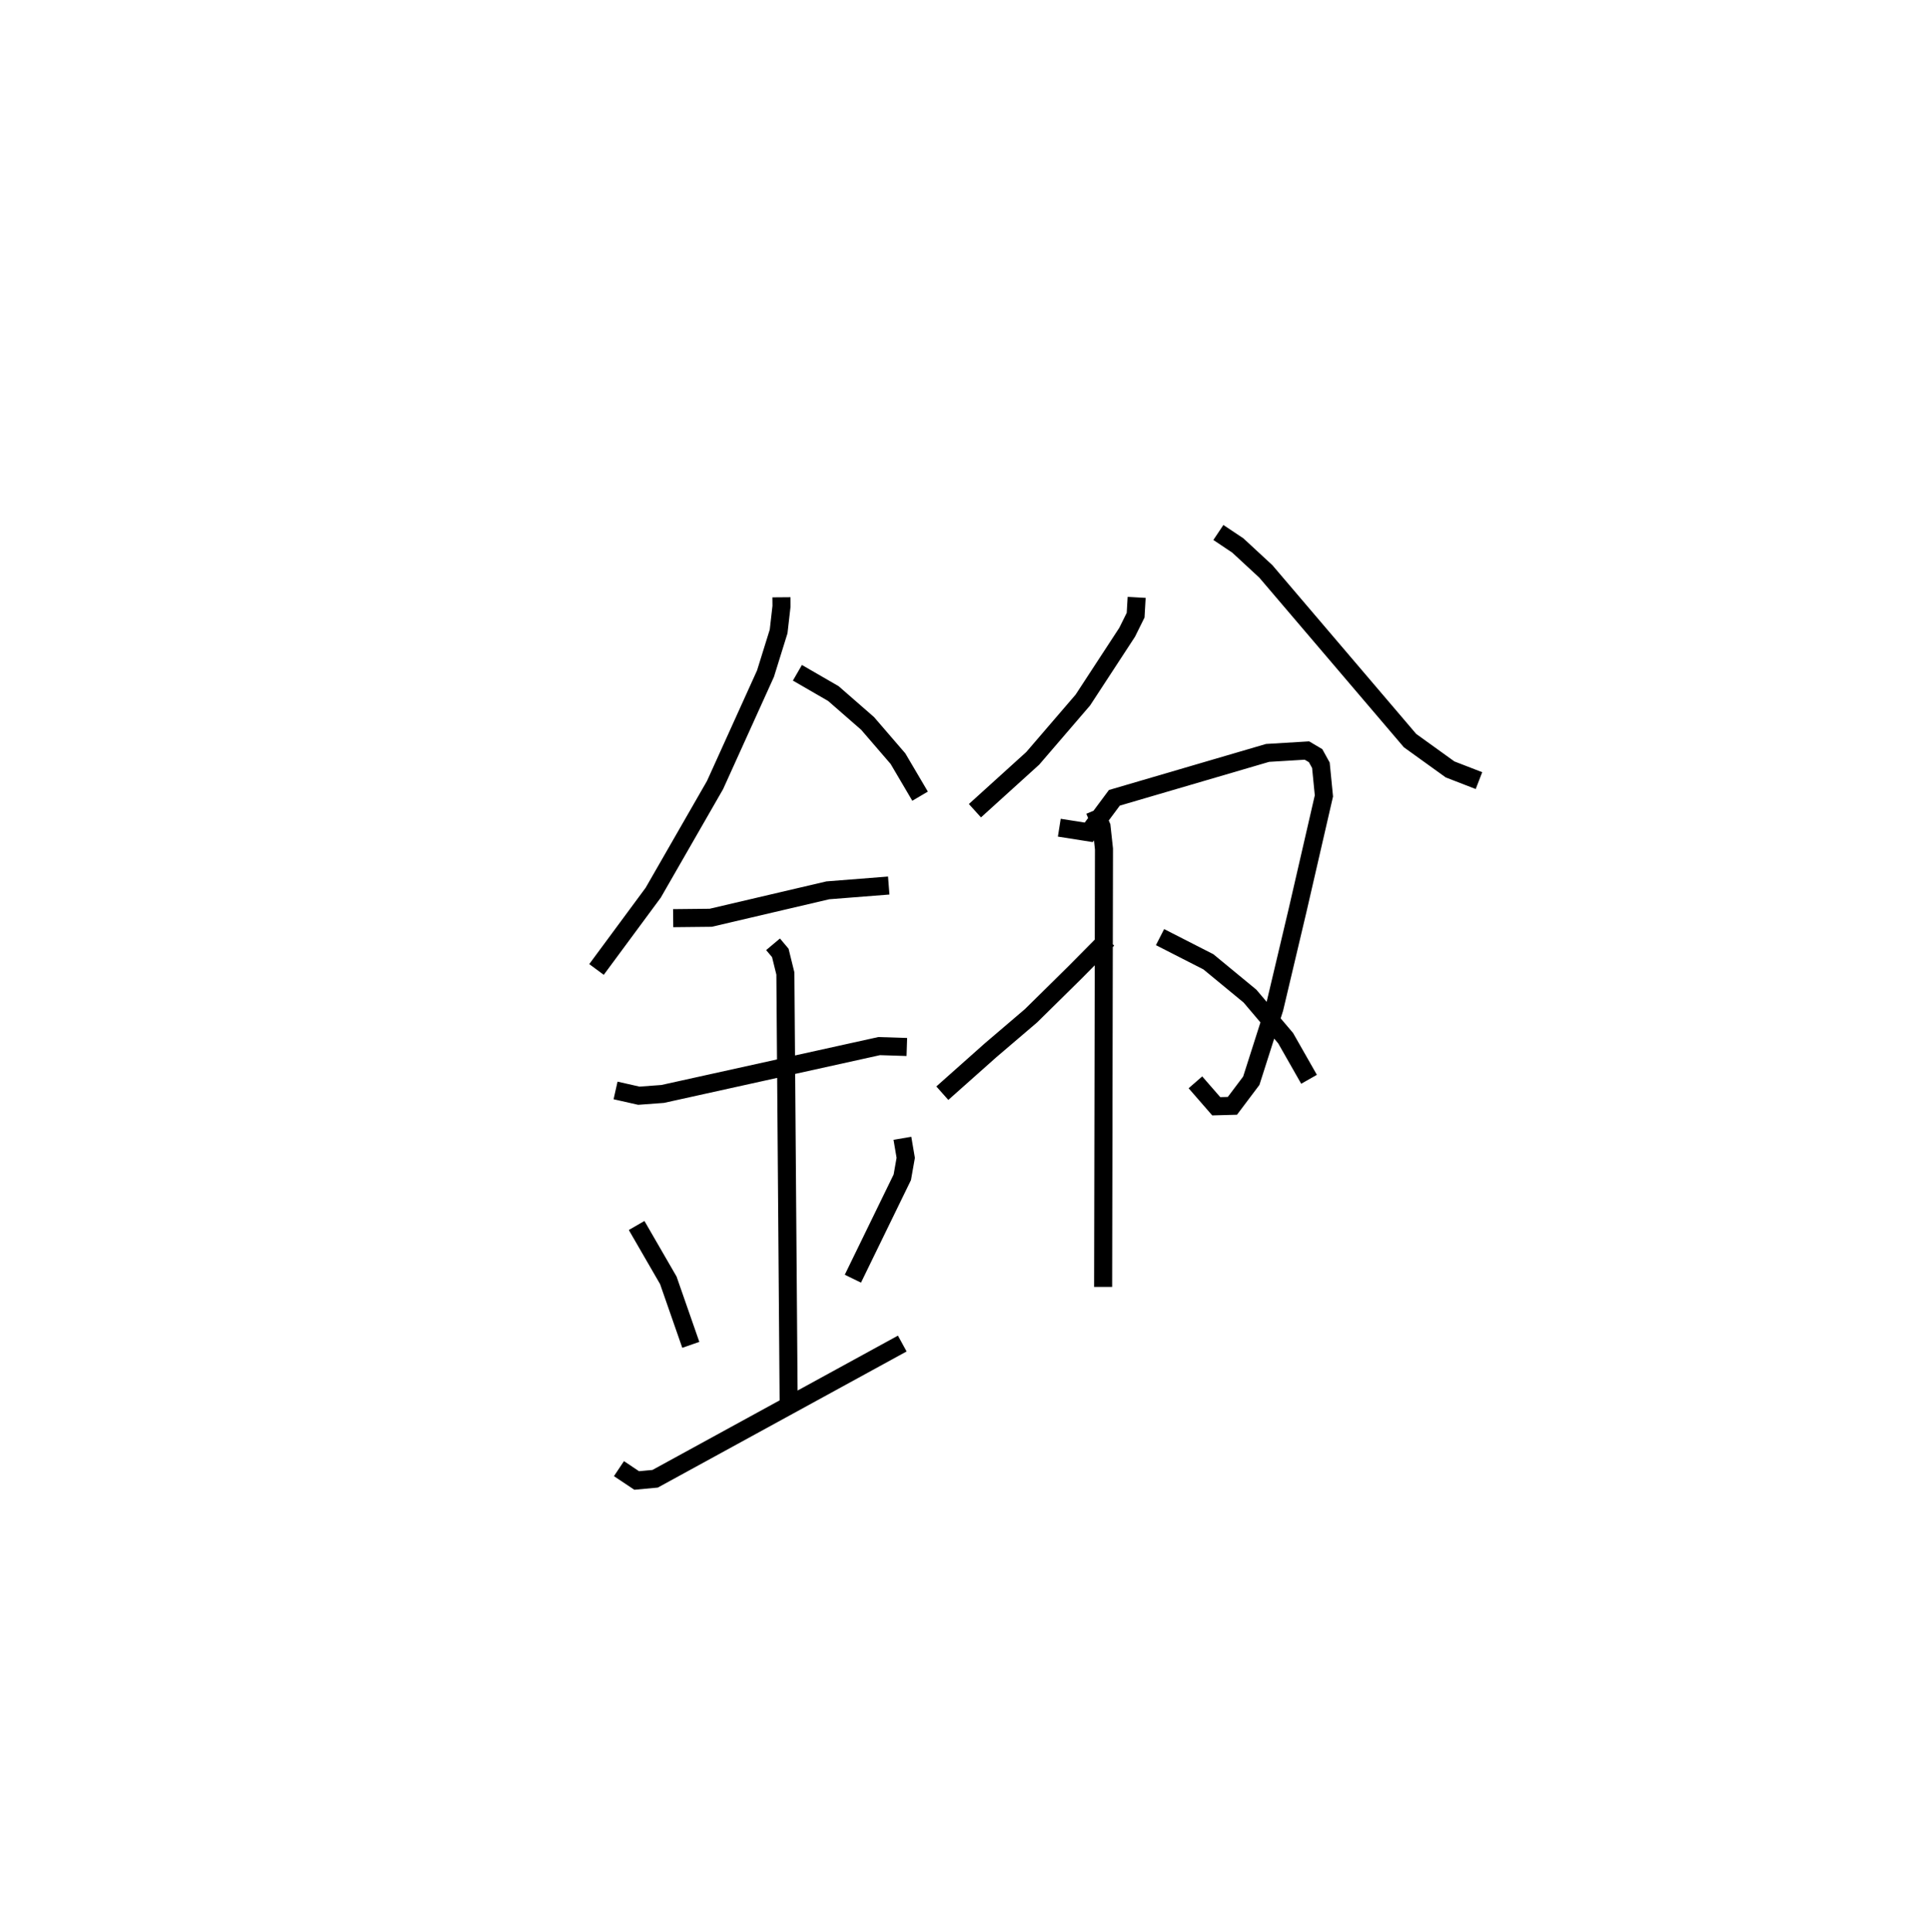 <?xml version="1.0" encoding="utf-8" ?>
<svg baseProfile="full" height="107.035" version="1.1" width="106.97" xmlns="http://www.w3.org/2000/svg" xmlns:ev="http://www.w3.org/2001/xml-events" xmlns:xlink="http://www.w3.org/1999/xlink"><defs /><rect fill="white" height="107.035" width="106.97" x="0" y="0" /><path d="M25,25 m0.0,0.0 m18.31,8.097 l0.004,0.503 -0.159,1.39 l-0.727,2.337 -2.796,6.173 l-3.426,5.964 -3.144,4.256 m11.134,-16.44 l1.993,1.152 1.901,1.658 l1.681,1.95 1.225,2.078 m-13.685,6.759 l2.082,-0.022 6.488,-1.52 l3.377,-0.266 m-15.14,11.355 l1.29,0.291 1.321,-0.098 l11.999,-2.651 1.533,0.049 m-7.415,-5.69 l0.402,0.478 0.281,1.139 l0.182,23.769 m-8.426,-9.805 l1.757,3.039 1.246,3.575 m11.728,-11.446 l0.184,1.084 -0.19,1.077 l-2.739,5.619 m-12.965,10.526 l0.982,0.656 1.022,-0.095 l13.698,-7.493 m12.99,-41.346 l-0.057,0.987 -0.469,0.946 l-2.455,3.755 -2.779,3.232 l-3.203,2.901 m13.493,-15.417 l1.078,0.721 1.554,1.437 l7.991,9.374 2.217,1.596 l1.603,0.621 m-23.26,2.609 l1.63,0.257 1.422,-1.913 l8.491,-2.488 2.182,-0.132 l0.48,0.284 0.294,0.533 l0.167,1.697 -1.458,6.333 l-1.288,5.443 -1.279,4.007 l-1.047,1.391 -0.895,0.024 l-1.155,-1.327 m-5.586,-15.075 l0.383,0.902 0.135,1.242 l-0.047,24.268 m0.257,-19.263 l-1.811,1.831 -2.442,2.406 l-2.251,1.921 -2.665,2.37 m12.066,-8.648 l2.68,1.368 2.304,1.899 l1.978,2.333 1.297,2.278 " fill="none" stroke="black" stroke-width="1" /></svg>